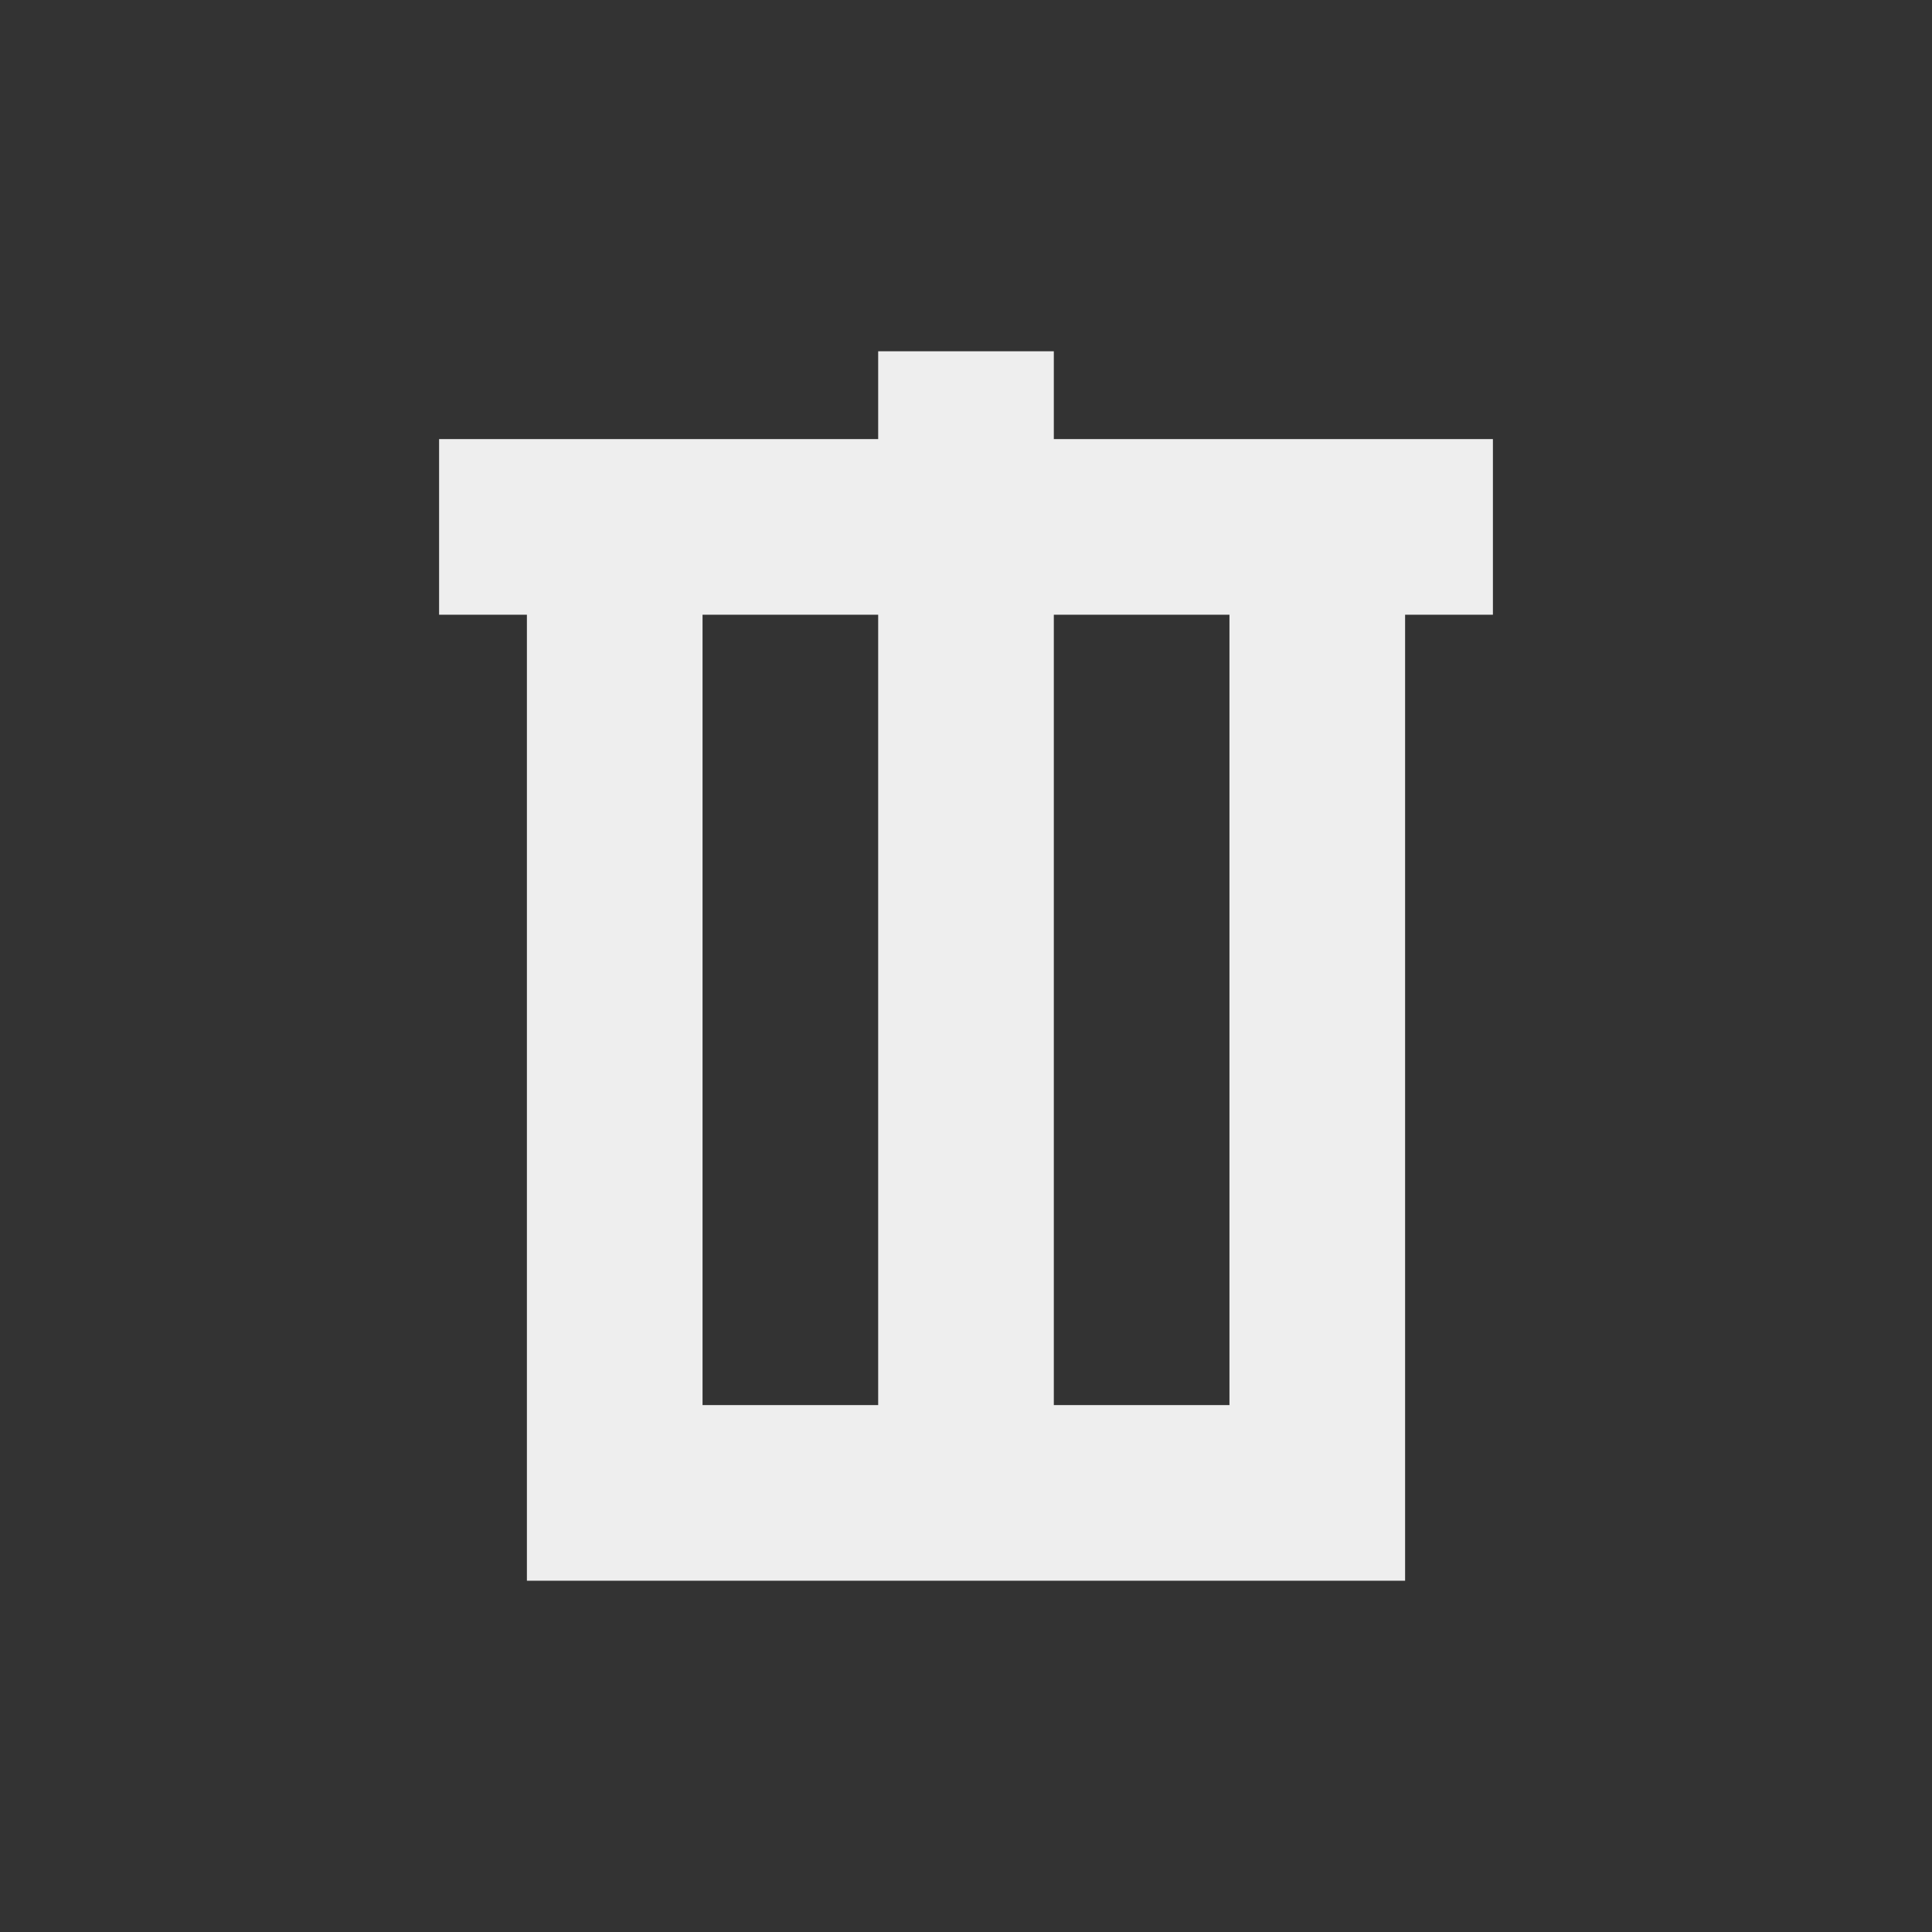 
<svg xmlns="http://www.w3.org/2000/svg" xmlns:xlink="http://www.w3.org/1999/xlink" width="22px" height="22px" viewBox="0 0 22 22" version="1.1">
<rect x="0" y="0" width="22" height="22" fill="#333333" stroke="none"/>
<g id="surface1">
<defs>
  <style id="current-color-scheme" type="text/css">
   .ColorScheme-Text { color:#eeeeee; } .ColorScheme-Highlight { color:#424242; }
  </style>
 </defs>
<path style="fill:currentColor" class="ColorScheme-Text" d="M 10 4 L 10 5 L 5 5 L 5 7 L 6 7 L 6 18 L 16 18 L 16 7 L 17 7 L 17 5 L 12 5 L 12 4 Z M 8 7 L 10 7 L 10 16 L 8 16 Z M 12 7 L 14 7 L 14 16 L 12 16 Z M 12 7 "/>
</g>
</svg>
